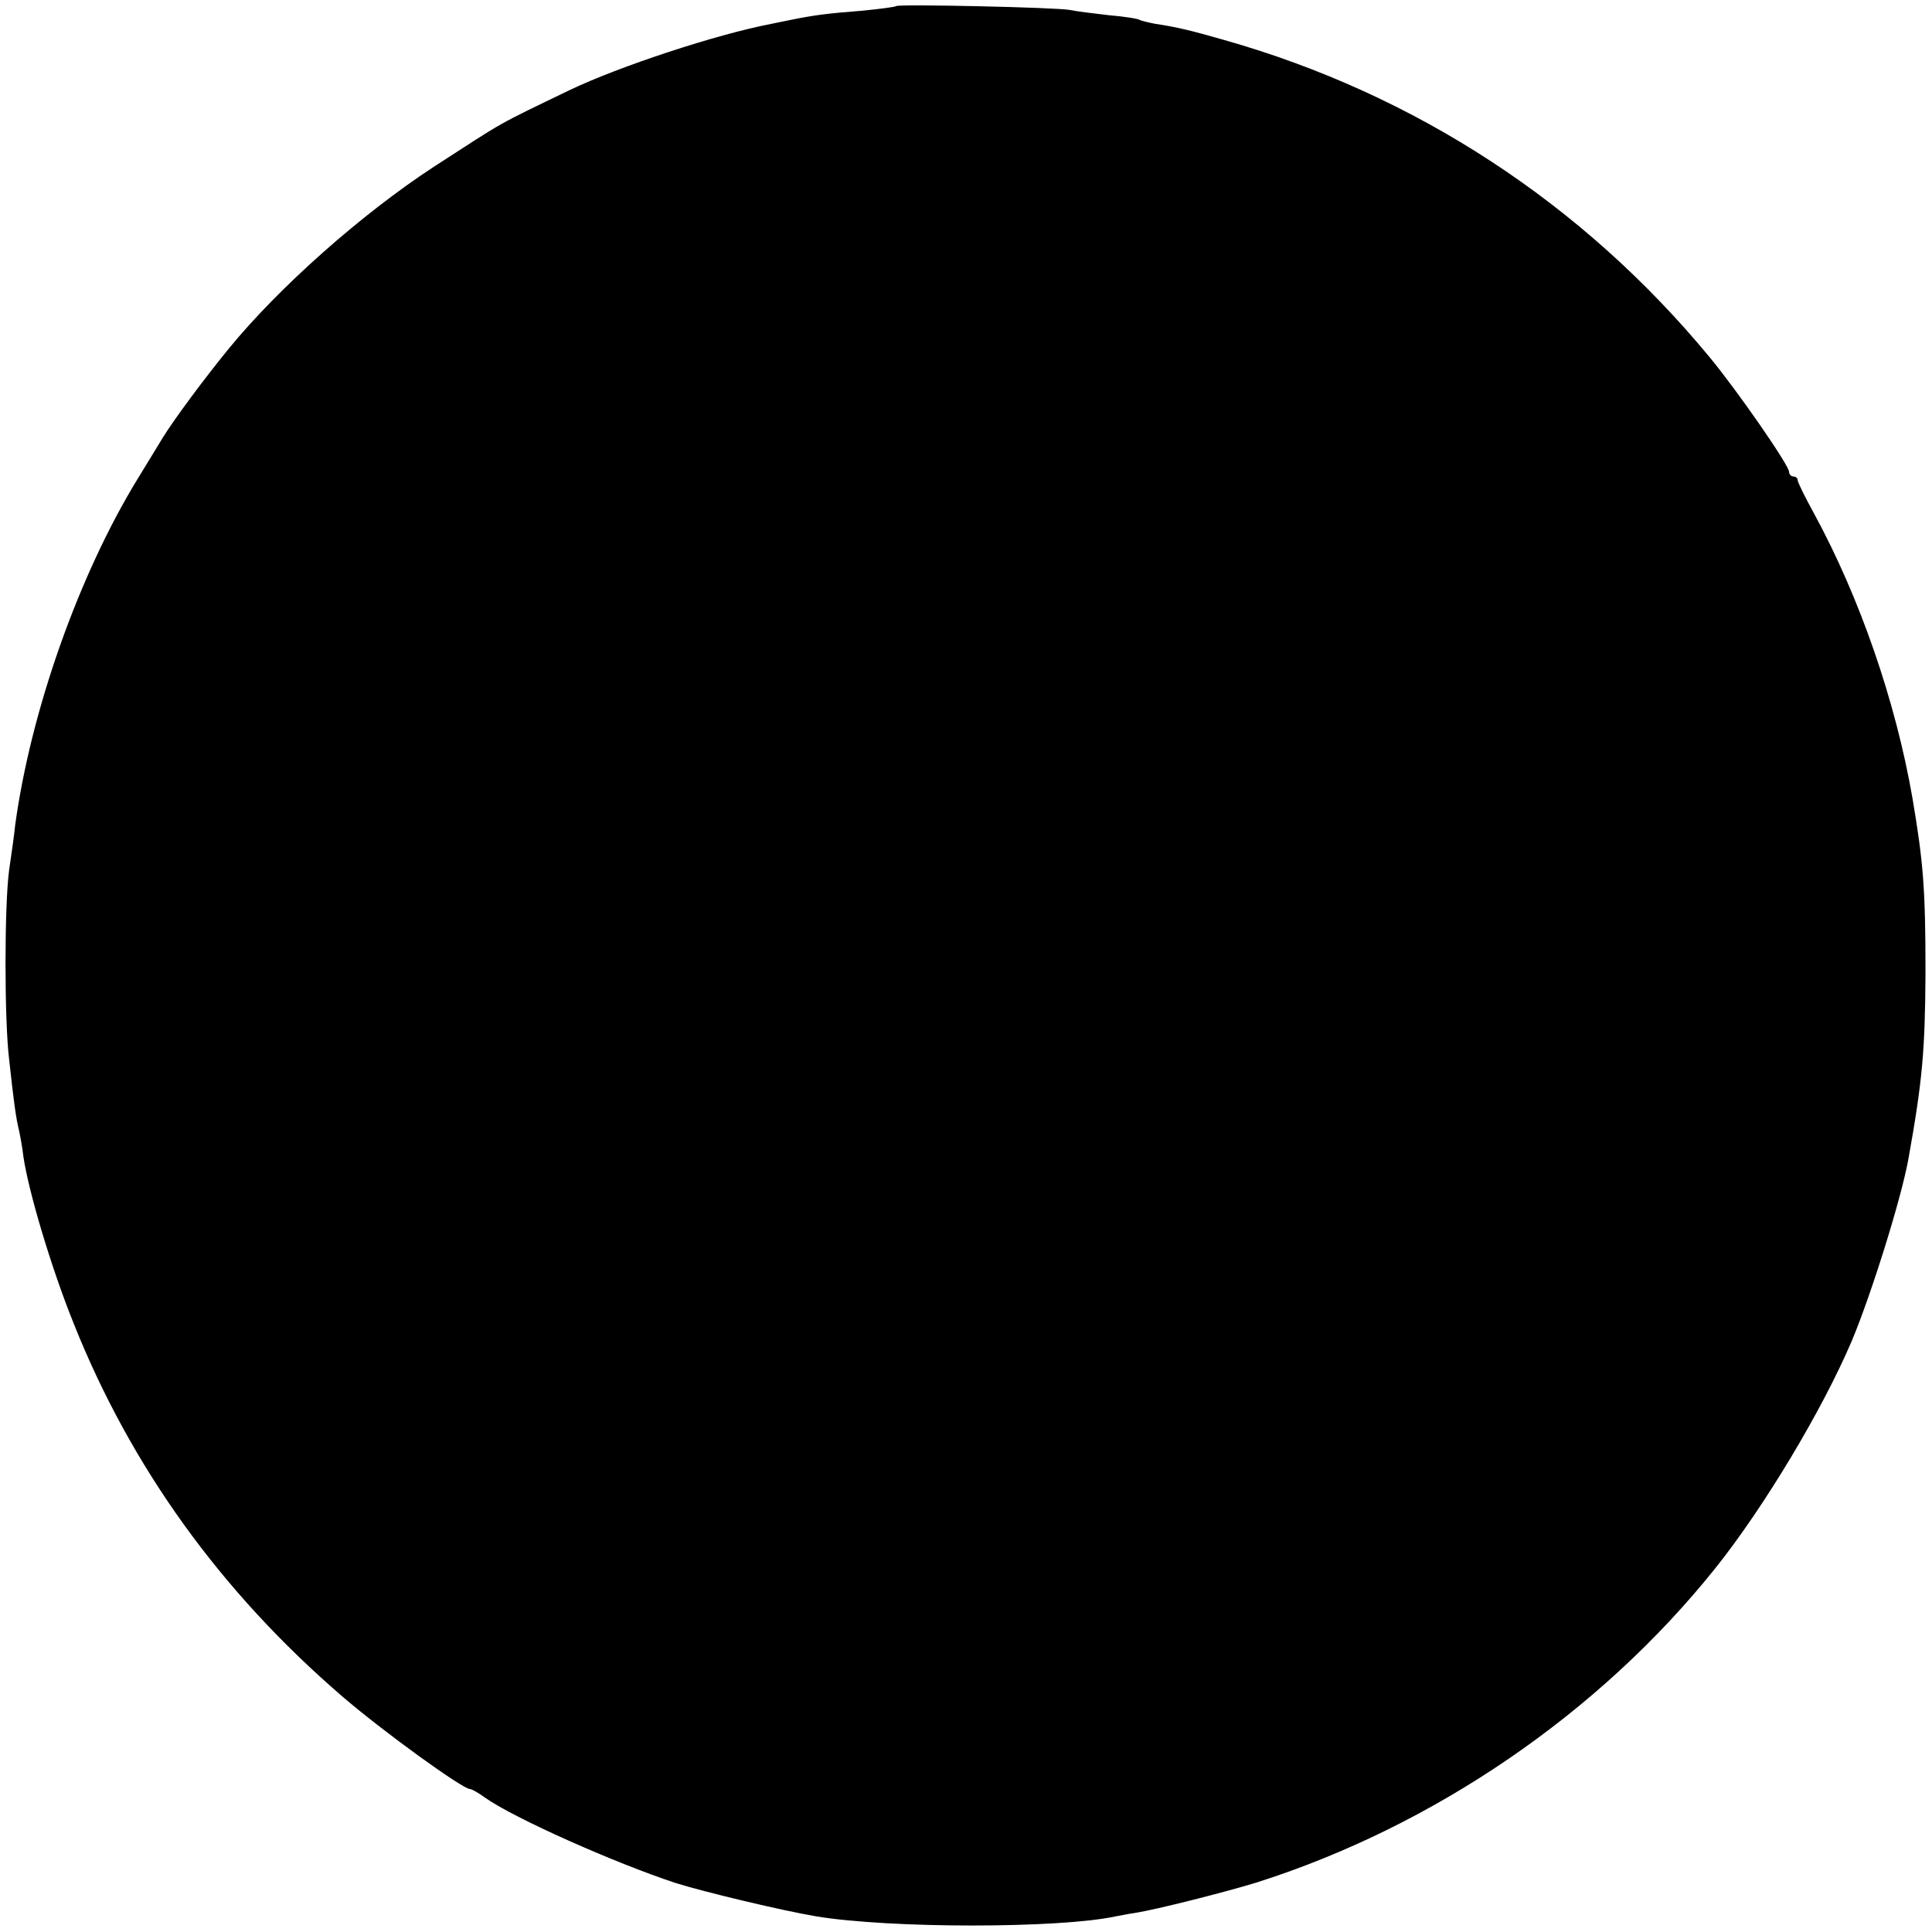 <?xml version="1.0" standalone="no"?>
<!DOCTYPE svg PUBLIC "-//W3C//DTD SVG 20010904//EN"
 "http://www.w3.org/TR/2001/REC-SVG-20010904/DTD/svg10.dtd">
<svg version="1.0" xmlns="http://www.w3.org/2000/svg"
 width="446pt" height="446pt" viewBox="0 0 446 446"
 preserveAspectRatio="xMidYMid meet">
<g transform="translate(0,446) scale(0.1,-0.1)"
fill="#000000" stroke="none">
<path d="M2069 4446 c-2 -2 -39 -7 -82 -11 -77 -6 -107 -10 -157 -20 -14 -3
-36 -7 -49 -10 -126 -24 -351 -98 -466 -153 -174 -84 -145 -68 -315 -178 -165
-108 -356 -277 -472 -419 -58 -71 -126 -163 -152 -205 -15 -25 -41 -67 -58
-95 -136 -222 -247 -536 -283 -800 -2 -22 -9 -69 -14 -104 -11 -83 -11 -345 0
-436 11 -101 16 -137 23 -165 3 -14 8 -41 10 -60 12 -81 64 -256 116 -385 132
-331 339 -619 620 -861 94 -81 278 -214 295 -214 4 0 20 -9 35 -20 66 -47 300
-151 440 -197 67 -21 247 -64 325 -77 169 -28 560 -28 690 0 11 2 31 6 45 8
51 8 208 48 280 70 410 130 793 392 1060 726 112 140 248 367 315 525 45 107
115 331 131 422 32 179 38 248 39 428 0 193 -5 254 -30 402 -39 225 -122 464
-227 657 -21 38 -38 73 -38 77 0 5 -4 9 -10 9 -5 0 -10 5 -10 11 0 15 -120
188 -183 264 -293 355 -680 608 -1122 733 -73 21 -110 30 -158 37 -16 3 -32 7
-36 9 -4 3 -36 8 -72 11 -35 4 -75 9 -89 12 -30 6 -395 14 -401 9z"/>
</g>
</svg>

